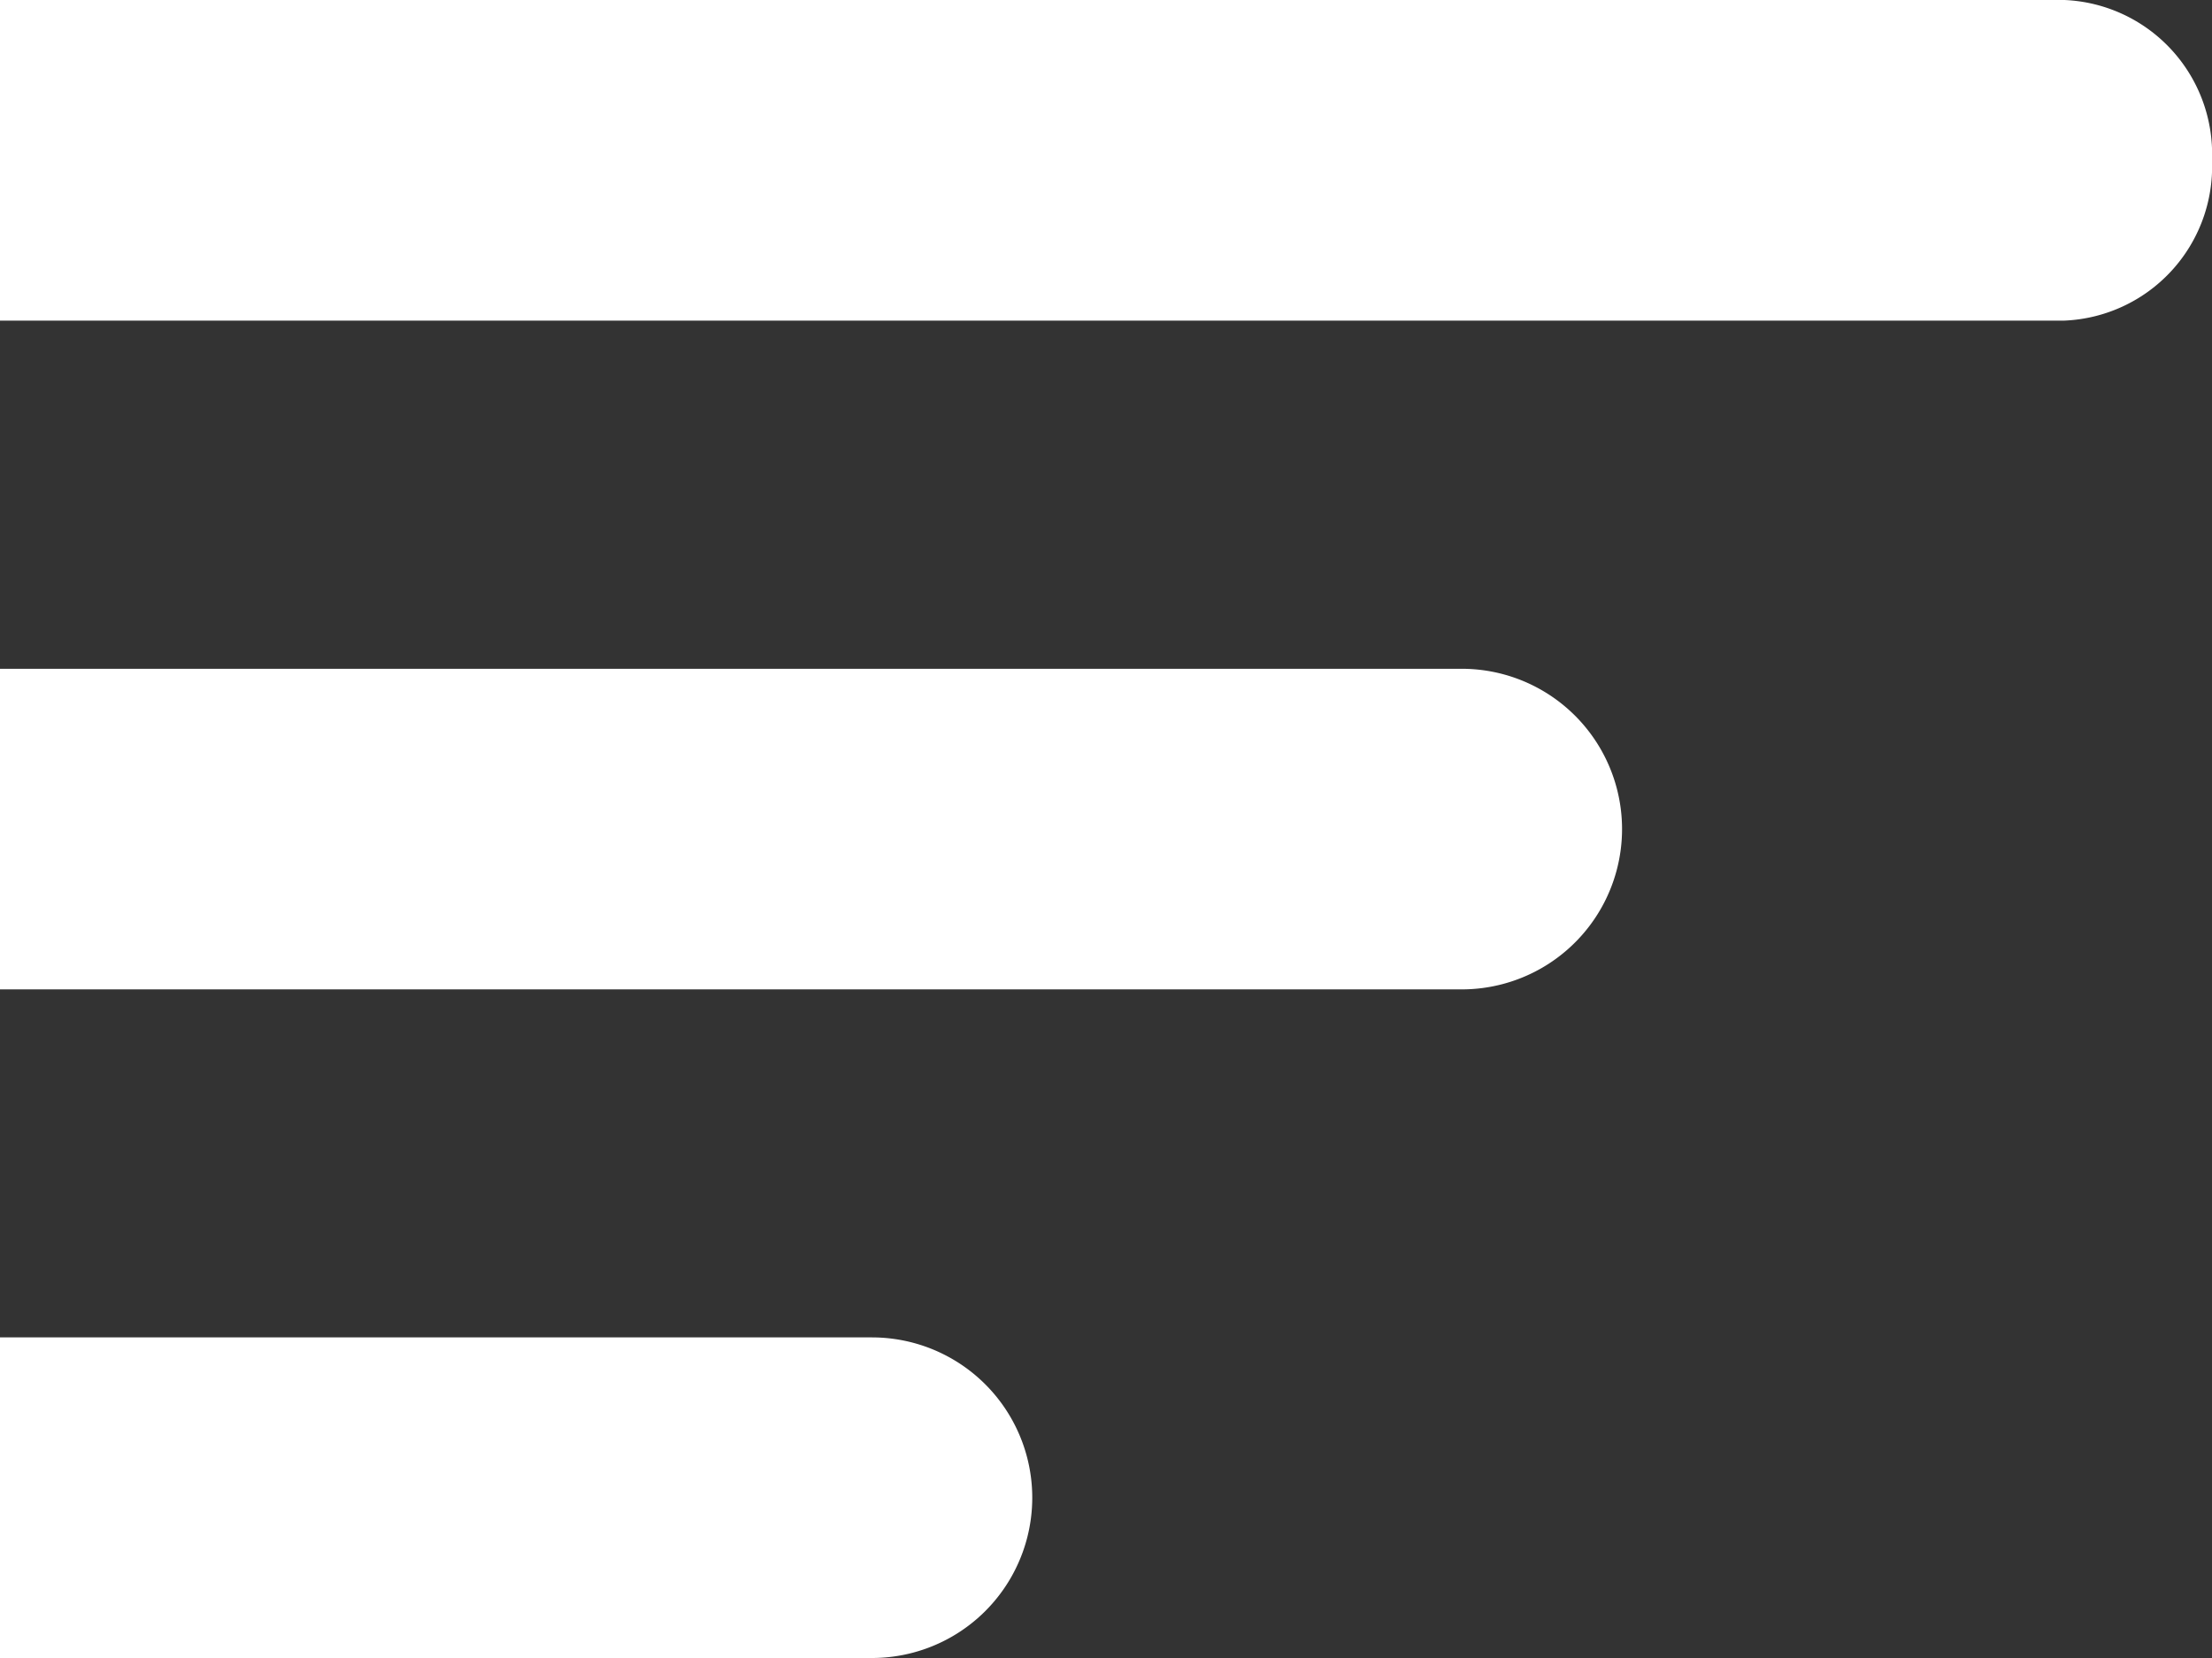 <svg id="item_details_white" data-name="item details white" xmlns="http://www.w3.org/2000/svg" width="13.798" height="10.343" viewBox="0 0 13.798 10.343">
  <rect x="0" y="0" width="13.798" height="10.343" fill="#333333" stroke="none"/>
  <path id="Rectangle_12" data-name="Rectangle 12" d="M0,0H5.439a1,1,0,0,1,1,1V1a1,1,0,0,1-1,1H0A0,0,0,0,1,0,2V0A0,0,0,0,1,0,0Z" transform="translate(0 8.343)" fill="#fff"/>
  <path id="Path_23" data-name="Path 23" d="M0,0H12.878a.962.962,0,0,1,.92,1,.962.962,0,0,1-.92,1H0Z" fill="#fff"/>
  <path id="Rectangle_14" data-name="Rectangle 14" d="M0,0H9.118a1,1,0,0,1,1,1V1a1,1,0,0,1-1,1H0A0,0,0,0,1,0,2V0A0,0,0,0,1,0,0Z" transform="translate(0 4.172)" fill="#fff"/>
</svg>
